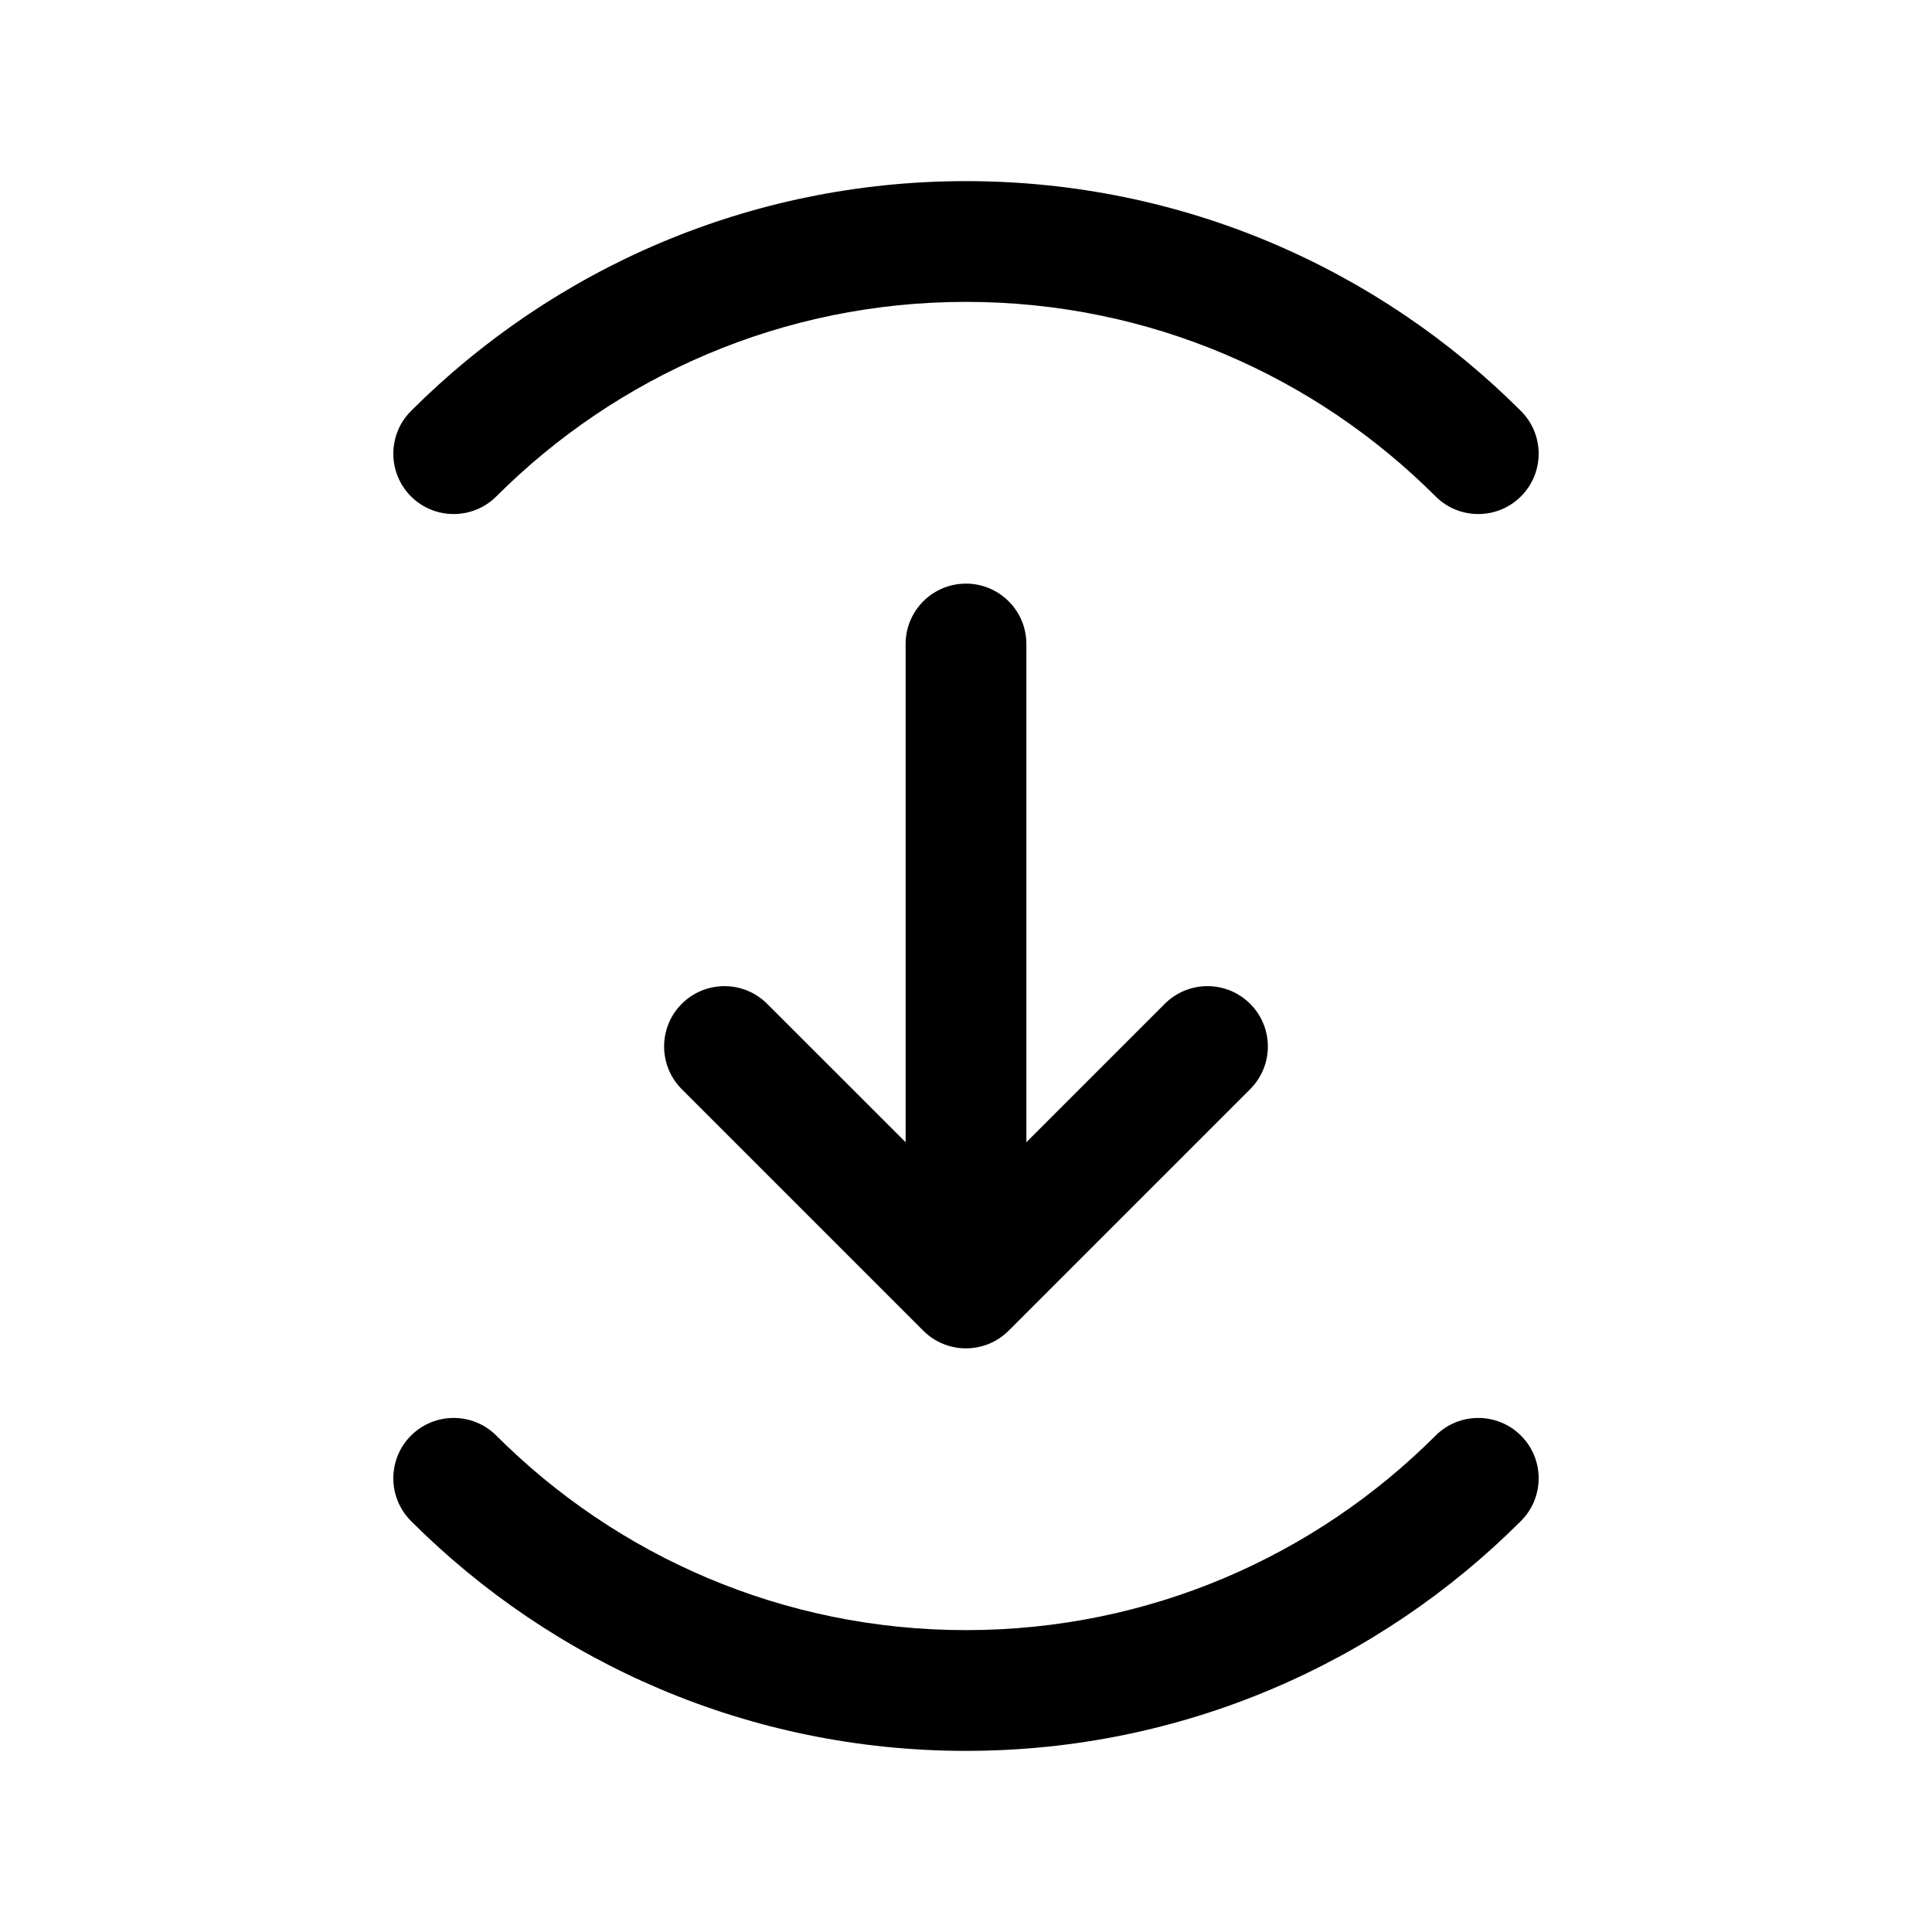 <svg width="24" height="24" viewBox="0 0 24 24" fill="none" xmlns="http://www.w3.org/2000/svg">
<path fill-rule="evenodd" clip-rule="evenodd" d="M5.105 5.106C6.869 3.342 9.308 2.25 12 2.25C14.692 2.25 17.13 3.342 18.894 5.106C19.187 5.399 19.187 5.873 18.894 6.166C18.601 6.459 18.126 6.459 17.833 6.166C16.34 4.673 14.278 3.75 12 3.75C9.721 3.75 7.66 4.673 6.166 6.166C5.873 6.459 5.398 6.459 5.105 6.166C4.813 5.873 4.813 5.399 5.105 5.106ZM12 7.25C12.414 7.25 12.75 7.586 12.75 8V14.189L14.469 12.47C14.762 12.177 15.237 12.177 15.53 12.47C15.823 12.762 15.823 13.237 15.53 13.53L12.53 16.53C12.237 16.823 11.762 16.823 11.469 16.53L8.469 13.53C8.177 13.237 8.177 12.762 8.469 12.47C8.762 12.177 9.237 12.177 9.53 12.47L11.25 14.189V8C11.25 7.586 11.585 7.25 12 7.25ZM5.105 17.834C5.398 17.541 5.873 17.541 6.166 17.834C7.66 19.327 9.721 20.25 12 20.25C14.278 20.25 16.34 19.327 17.833 17.834C18.126 17.541 18.601 17.541 18.894 17.834C19.187 18.126 19.187 18.601 18.894 18.894C17.131 20.658 14.692 21.75 12 21.75C9.308 21.75 6.869 20.658 5.105 18.894C4.813 18.601 4.813 18.126 5.105 17.834Z" fill="black"/>
</svg>